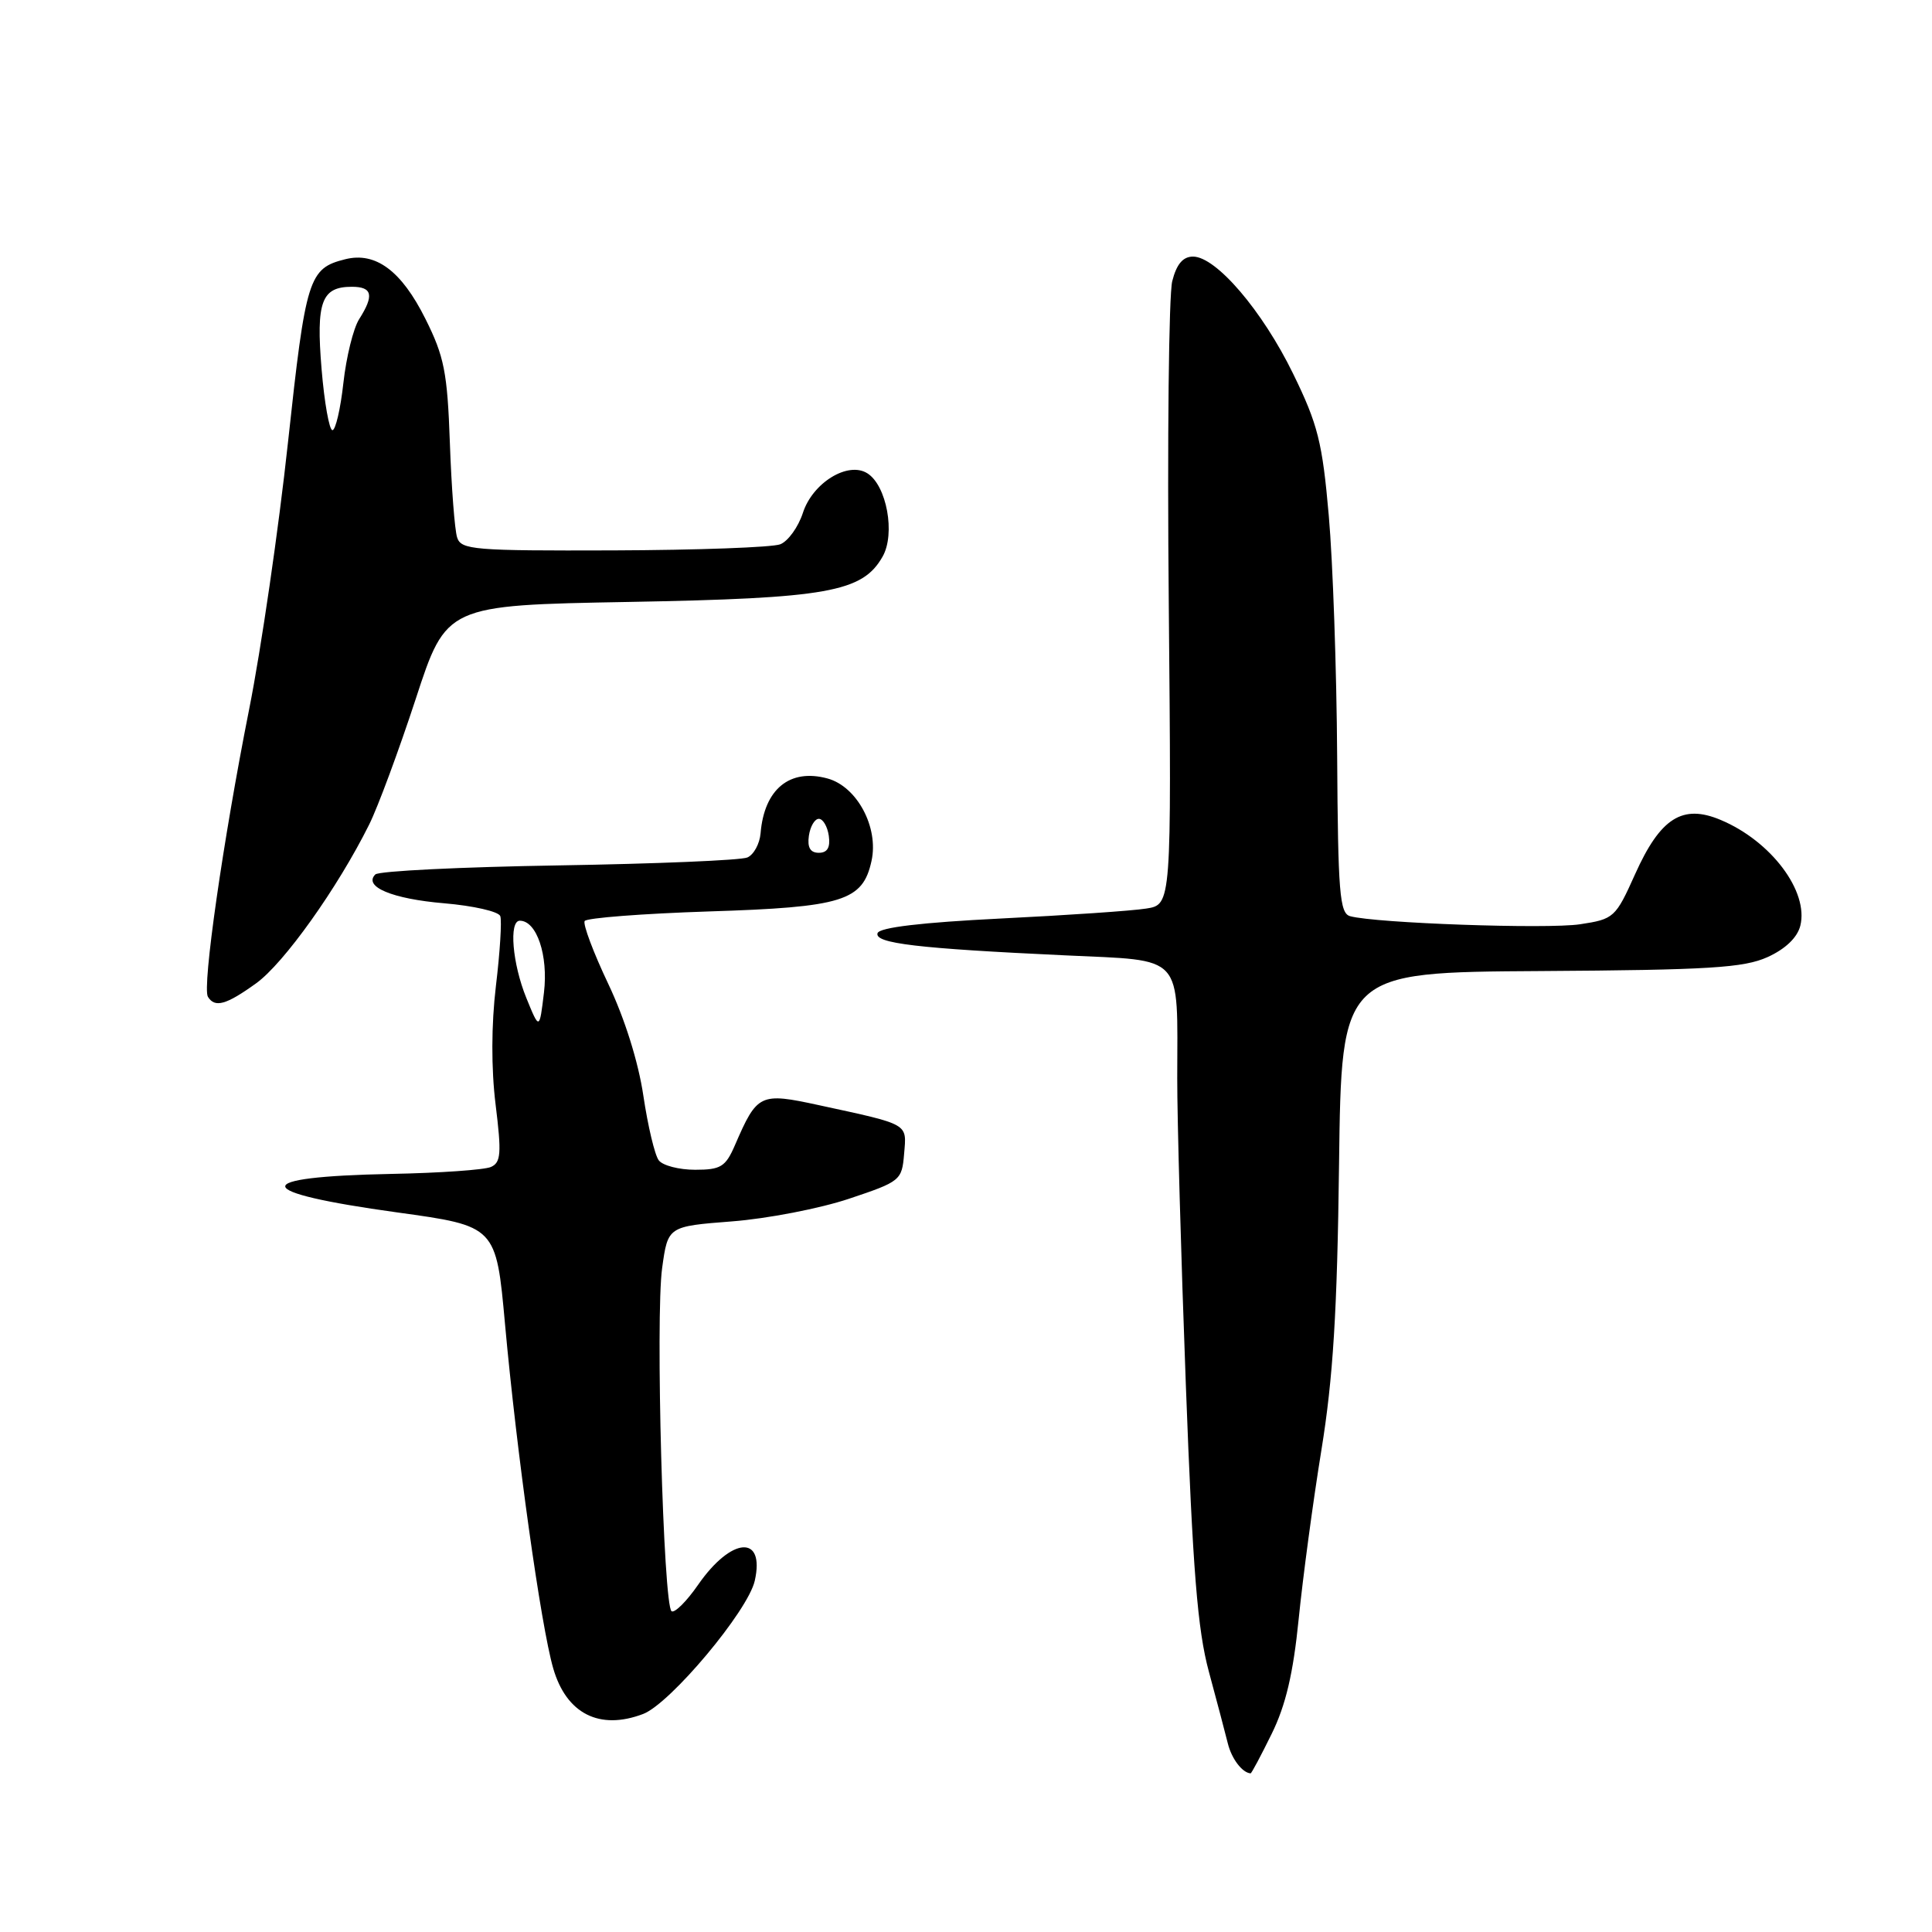 <?xml version="1.0" encoding="UTF-8" standalone="no"?>
<!DOCTYPE svg PUBLIC "-//W3C//DTD SVG 1.1//EN" "http://www.w3.org/Graphics/SVG/1.1/DTD/svg11.dtd" >
<svg xmlns="http://www.w3.org/2000/svg" xmlns:xlink="http://www.w3.org/1999/xlink" version="1.1" viewBox="0 0 256 256">
 <g >
 <path fill="currentColor"
d=" M 168.50 229.75 C 170.37 225.96 171.36 221.73 172.08 214.54 C 172.63 209.06 173.98 198.99 175.09 192.16 C 176.64 182.62 177.19 173.84 177.43 154.29 C 177.75 128.83 177.75 128.83 204.12 128.67 C 226.47 128.53 231.07 128.24 234.21 126.82 C 236.57 125.75 238.15 124.24 238.55 122.67 C 239.69 118.12 234.68 111.45 228.01 108.65 C 222.94 106.51 220.01 108.37 216.66 115.83 C 214.07 121.60 213.85 121.79 209.37 122.47 C 204.98 123.13 182.30 122.33 178.90 121.40 C 177.51 121.02 177.29 118.29 177.18 100.20 C 177.11 88.78 176.61 74.43 176.07 68.32 C 175.22 58.60 174.63 56.24 171.34 49.51 C 167.27 41.17 161.14 34.00 158.08 34.00 C 156.75 34.00 155.90 35.00 155.33 37.25 C 154.87 39.04 154.66 58.36 154.87 80.18 C 155.23 119.87 155.23 119.87 151.87 120.39 C 150.01 120.69 141.34 121.28 132.58 121.71 C 122.13 122.23 116.53 122.89 116.28 123.65 C 115.84 125.00 121.58 125.68 141.15 126.59 C 157.04 127.34 156.01 126.20 155.99 142.88 C 155.98 148.17 156.49 166.45 157.13 183.50 C 158.05 208.10 158.68 215.95 160.18 221.50 C 161.22 225.35 162.35 229.62 162.69 231.00 C 163.19 233.04 164.60 234.90 165.71 234.98 C 165.83 234.99 167.08 232.64 168.50 229.75 Z  M 85.22 227.11 C 88.81 225.74 99.11 213.46 100.01 209.46 C 101.40 203.30 96.91 203.63 92.49 210.01 C 90.98 212.19 89.41 213.75 88.99 213.50 C 87.89 212.81 86.83 174.50 87.74 168.00 C 88.50 162.50 88.50 162.50 97.00 161.84 C 101.67 161.48 108.65 160.13 112.50 158.84 C 119.32 156.56 119.51 156.41 119.80 152.88 C 120.14 148.81 120.59 149.06 108.51 146.44 C 100.68 144.74 100.34 144.91 97.38 151.75 C 96.14 154.61 95.51 155.00 92.11 155.00 C 89.98 155.00 87.81 154.44 87.29 153.75 C 86.76 153.06 85.85 149.21 85.25 145.20 C 84.59 140.73 82.78 134.96 80.59 130.35 C 78.62 126.20 77.22 122.46 77.47 122.04 C 77.73 121.63 85.14 121.06 93.94 120.77 C 111.67 120.21 114.32 119.39 115.48 114.08 C 116.46 109.63 113.56 104.21 109.64 103.15 C 104.64 101.79 101.26 104.57 100.78 110.42 C 100.66 111.81 99.88 113.25 99.03 113.62 C 98.19 113.99 86.94 114.46 74.03 114.67 C 61.12 114.88 50.19 115.41 49.73 115.87 C 48.11 117.49 51.97 119.11 58.86 119.69 C 62.73 120.02 66.07 120.78 66.29 121.39 C 66.51 122.00 66.25 126.17 65.71 130.65 C 65.10 135.79 65.08 141.58 65.67 146.36 C 66.47 152.84 66.38 154.04 65.05 154.63 C 64.20 155.01 58.25 155.43 51.83 155.55 C 32.83 155.93 33.15 157.96 52.62 160.65 C 65.74 162.46 65.74 162.46 66.92 175.48 C 68.45 192.40 71.67 215.42 73.30 221.05 C 75.04 227.08 79.43 229.31 85.22 227.11 Z  M 33.93 130.30 C 37.61 127.66 44.73 117.67 48.91 109.27 C 50.07 106.95 52.84 99.46 55.08 92.63 C 59.14 80.20 59.14 80.20 83.32 79.76 C 109.69 79.28 114.29 78.45 116.95 73.75 C 118.67 70.73 117.49 64.31 114.92 62.71 C 112.35 61.10 107.68 63.97 106.39 67.95 C 105.78 69.83 104.43 71.71 103.39 72.12 C 102.35 72.53 92.42 72.89 81.32 72.93 C 62.76 72.99 61.09 72.86 60.57 71.21 C 60.25 70.22 59.82 64.59 59.61 58.68 C 59.28 49.32 58.86 47.22 56.36 42.23 C 53.19 35.88 49.77 33.34 45.75 34.35 C 40.90 35.56 40.52 36.79 38.16 58.61 C 36.92 70.10 34.60 86.03 33.01 94.00 C 29.56 111.37 26.77 130.81 27.55 132.08 C 28.47 133.57 29.96 133.16 33.93 130.30 Z  M 69.74 132.23 C 67.89 127.69 67.41 122.00 68.88 122.00 C 71.12 122.00 72.66 126.60 72.08 131.50 C 71.48 136.50 71.48 136.50 69.74 132.23 Z  M 107.18 110.75 C 107.36 109.51 107.95 108.50 108.50 108.50 C 109.05 108.50 109.64 109.51 109.82 110.75 C 110.04 112.30 109.63 113.00 108.50 113.00 C 107.37 113.00 106.96 112.30 107.18 110.75 Z  M 42.61 48.89 C 41.87 39.99 42.60 38.00 46.62 38.00 C 49.34 38.00 49.60 39.13 47.59 42.29 C 46.82 43.50 45.88 47.31 45.50 50.75 C 45.12 54.19 44.46 57.00 44.05 57.00 C 43.63 57.00 42.98 53.35 42.61 48.89 Z "/>
</g>
</svg>